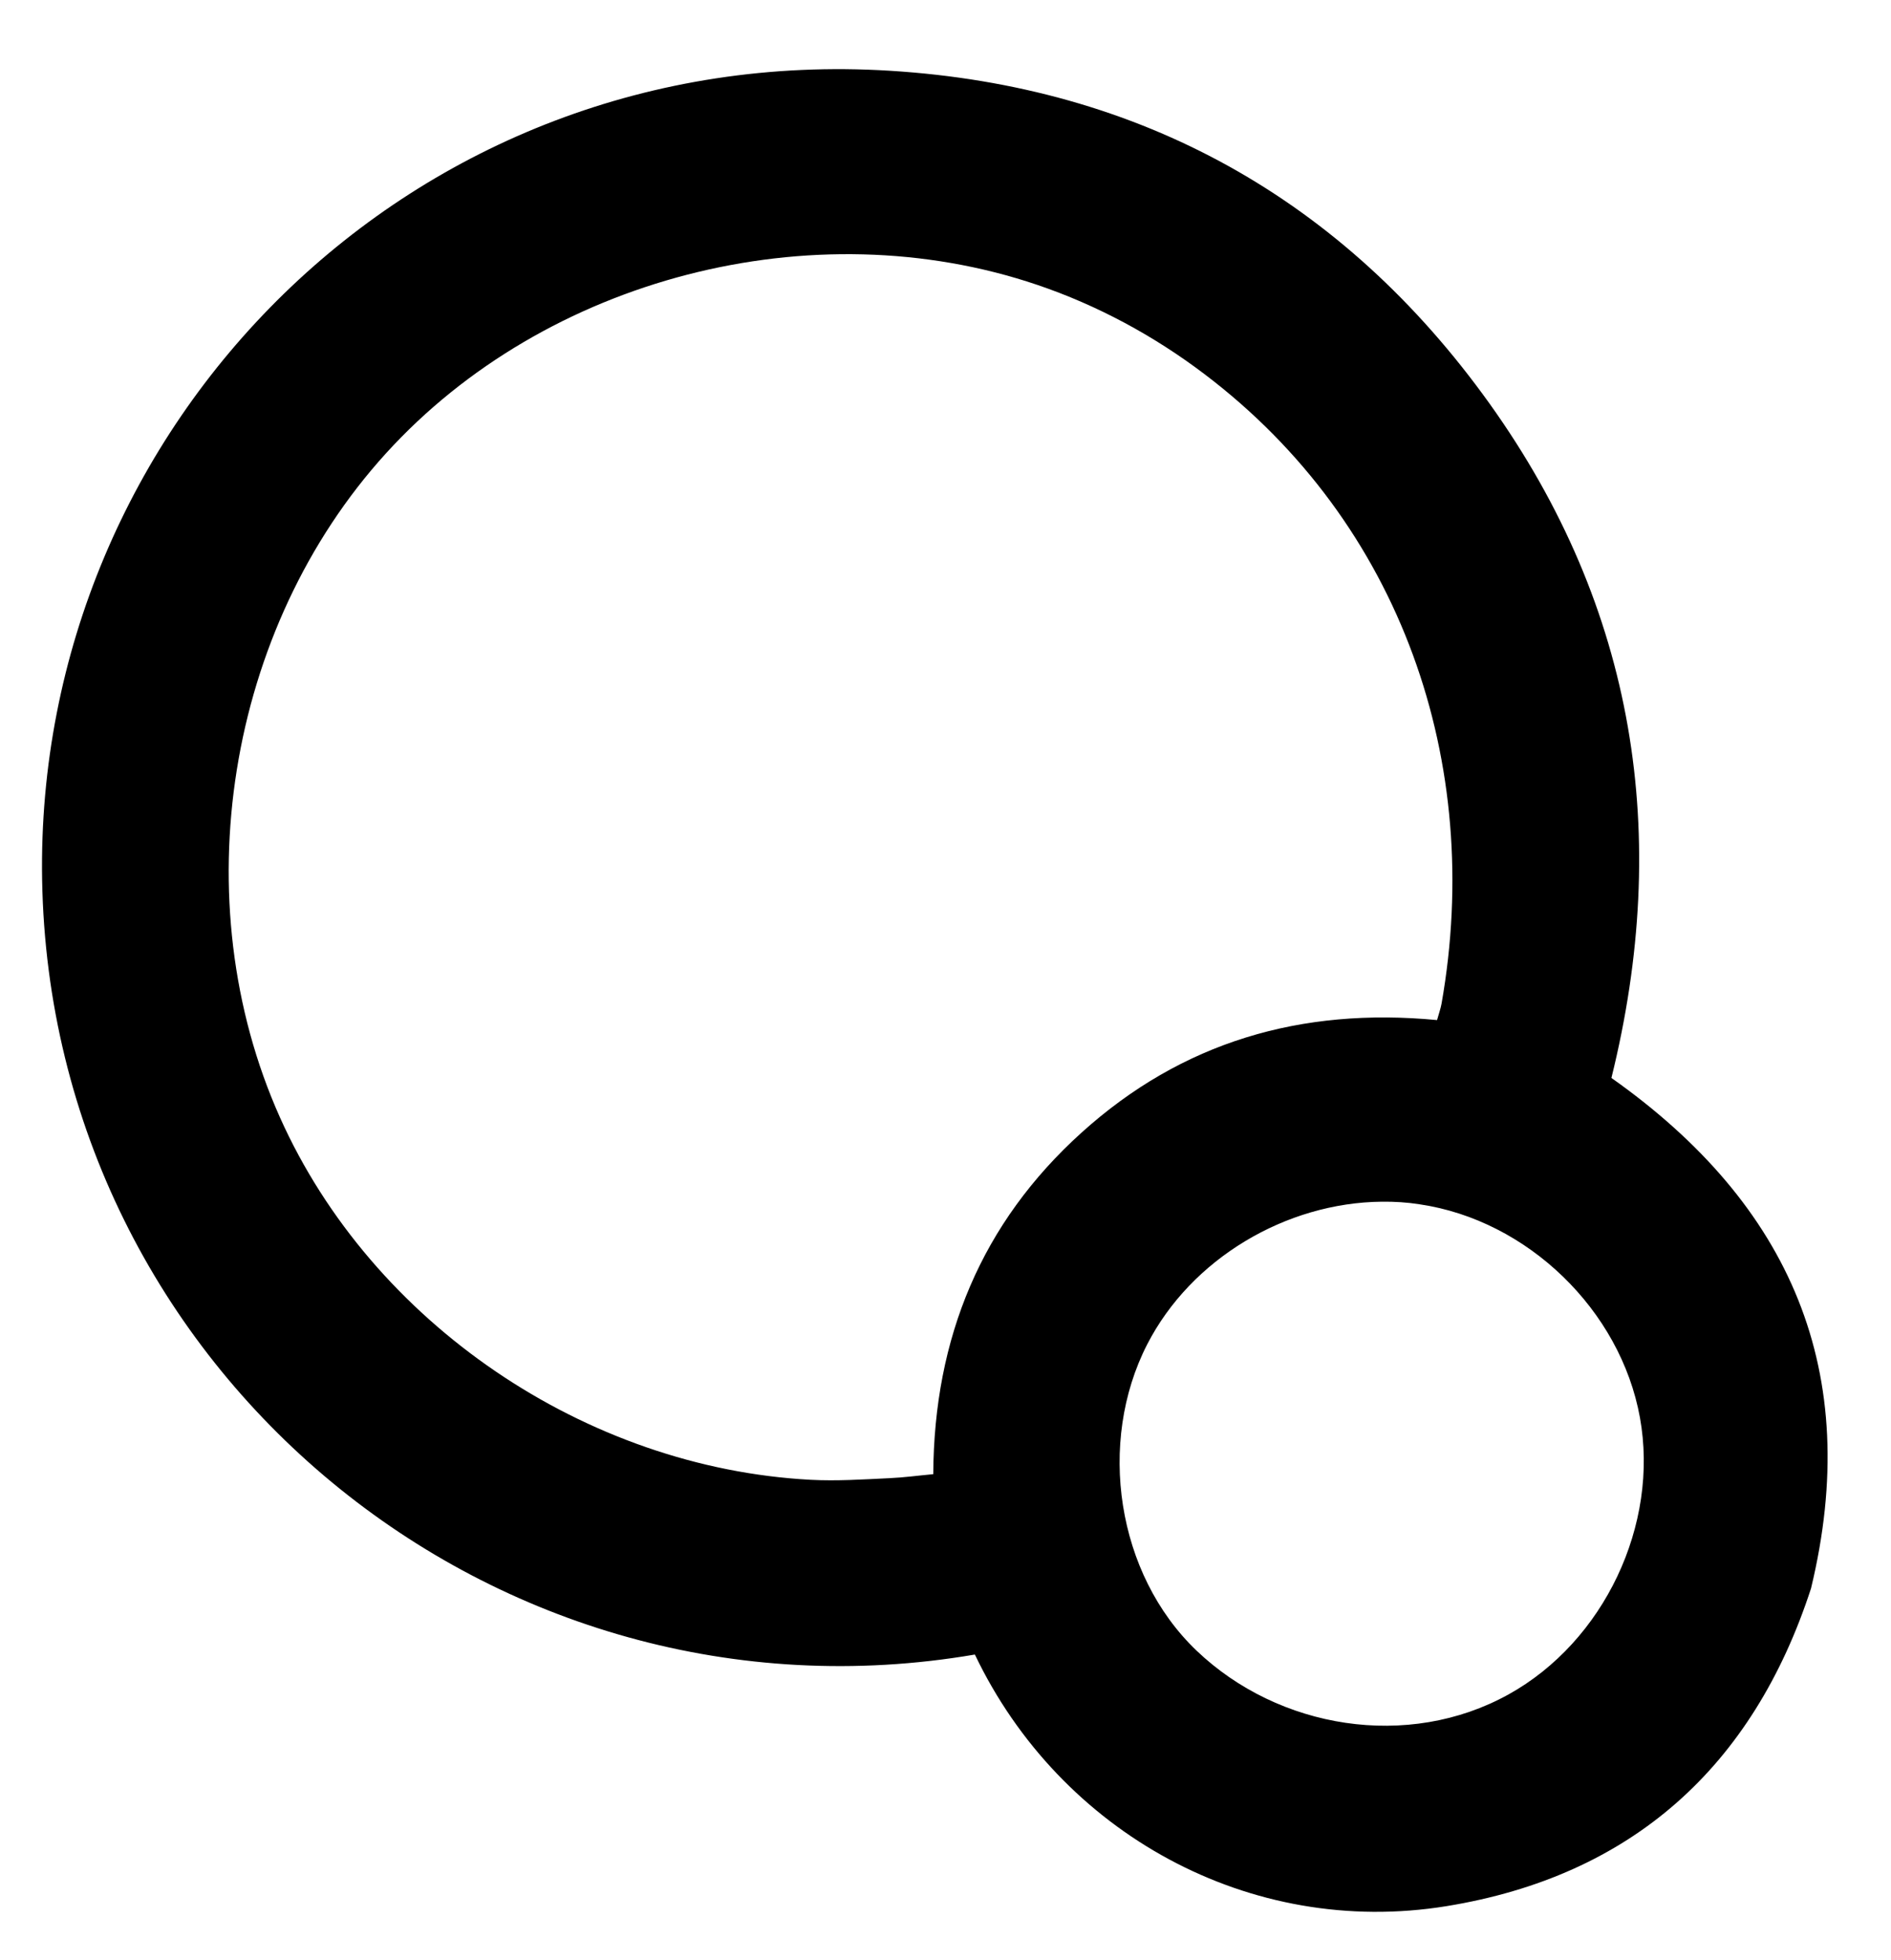 <svg xmlns="http://www.w3.org/2000/svg" viewBox="-5703 3467.9 1513 1568"><path d="M-4923 4791.6c-383.2 65.6-739.5-226.1-746.3-619.9-6.2-363.7 296.2-670.9 678.3-647.2 200.6 12.4 362.7 102.7 479.8 266.3 117.1 163.7 145.4 345.8 97.5 539.5 143.6 101.4 201.5 235.4 159.7 408.4-46.5 142.9-143.6 230.1-291.7 254.2-157 25.5-309-58.3-377.3-201.3zm369.8-507.6c1.4-5.2 2.9-9.2 3.6-13.2 33.9-192.4-32-384.2-189.7-503.6-40.5-30.7-85.7-55.1-133.8-71.4-179.9-60.9-393.3-5.7-521 134.7-127.7 140.4-162.5 358.1-84.9 531.4 73.7 164.7 244.8 280.4 424.7 289.9 20.9 1.1 41.8-.3 62.8-1.3 11.6-.5 23.2-2.1 35.2-3.2.6-109.2 38.6-201 118.7-273.3 80.2-72.4 175.5-100.4 284.4-90zm-44.1 145.3c-76.8.7-152.7 45.6-187.9 114.3-40.1 78.4-24.5 183.6 39.5 244.8 65.7 62.8 169.2 79.7 249.7 35.1 76.3-42.3 120.7-135.7 105.1-221.6-15.6-85.9-89.9-157.8-176.2-170.5-10.1-1.6-20.1-2.2-30.2-2.1z"/></svg>